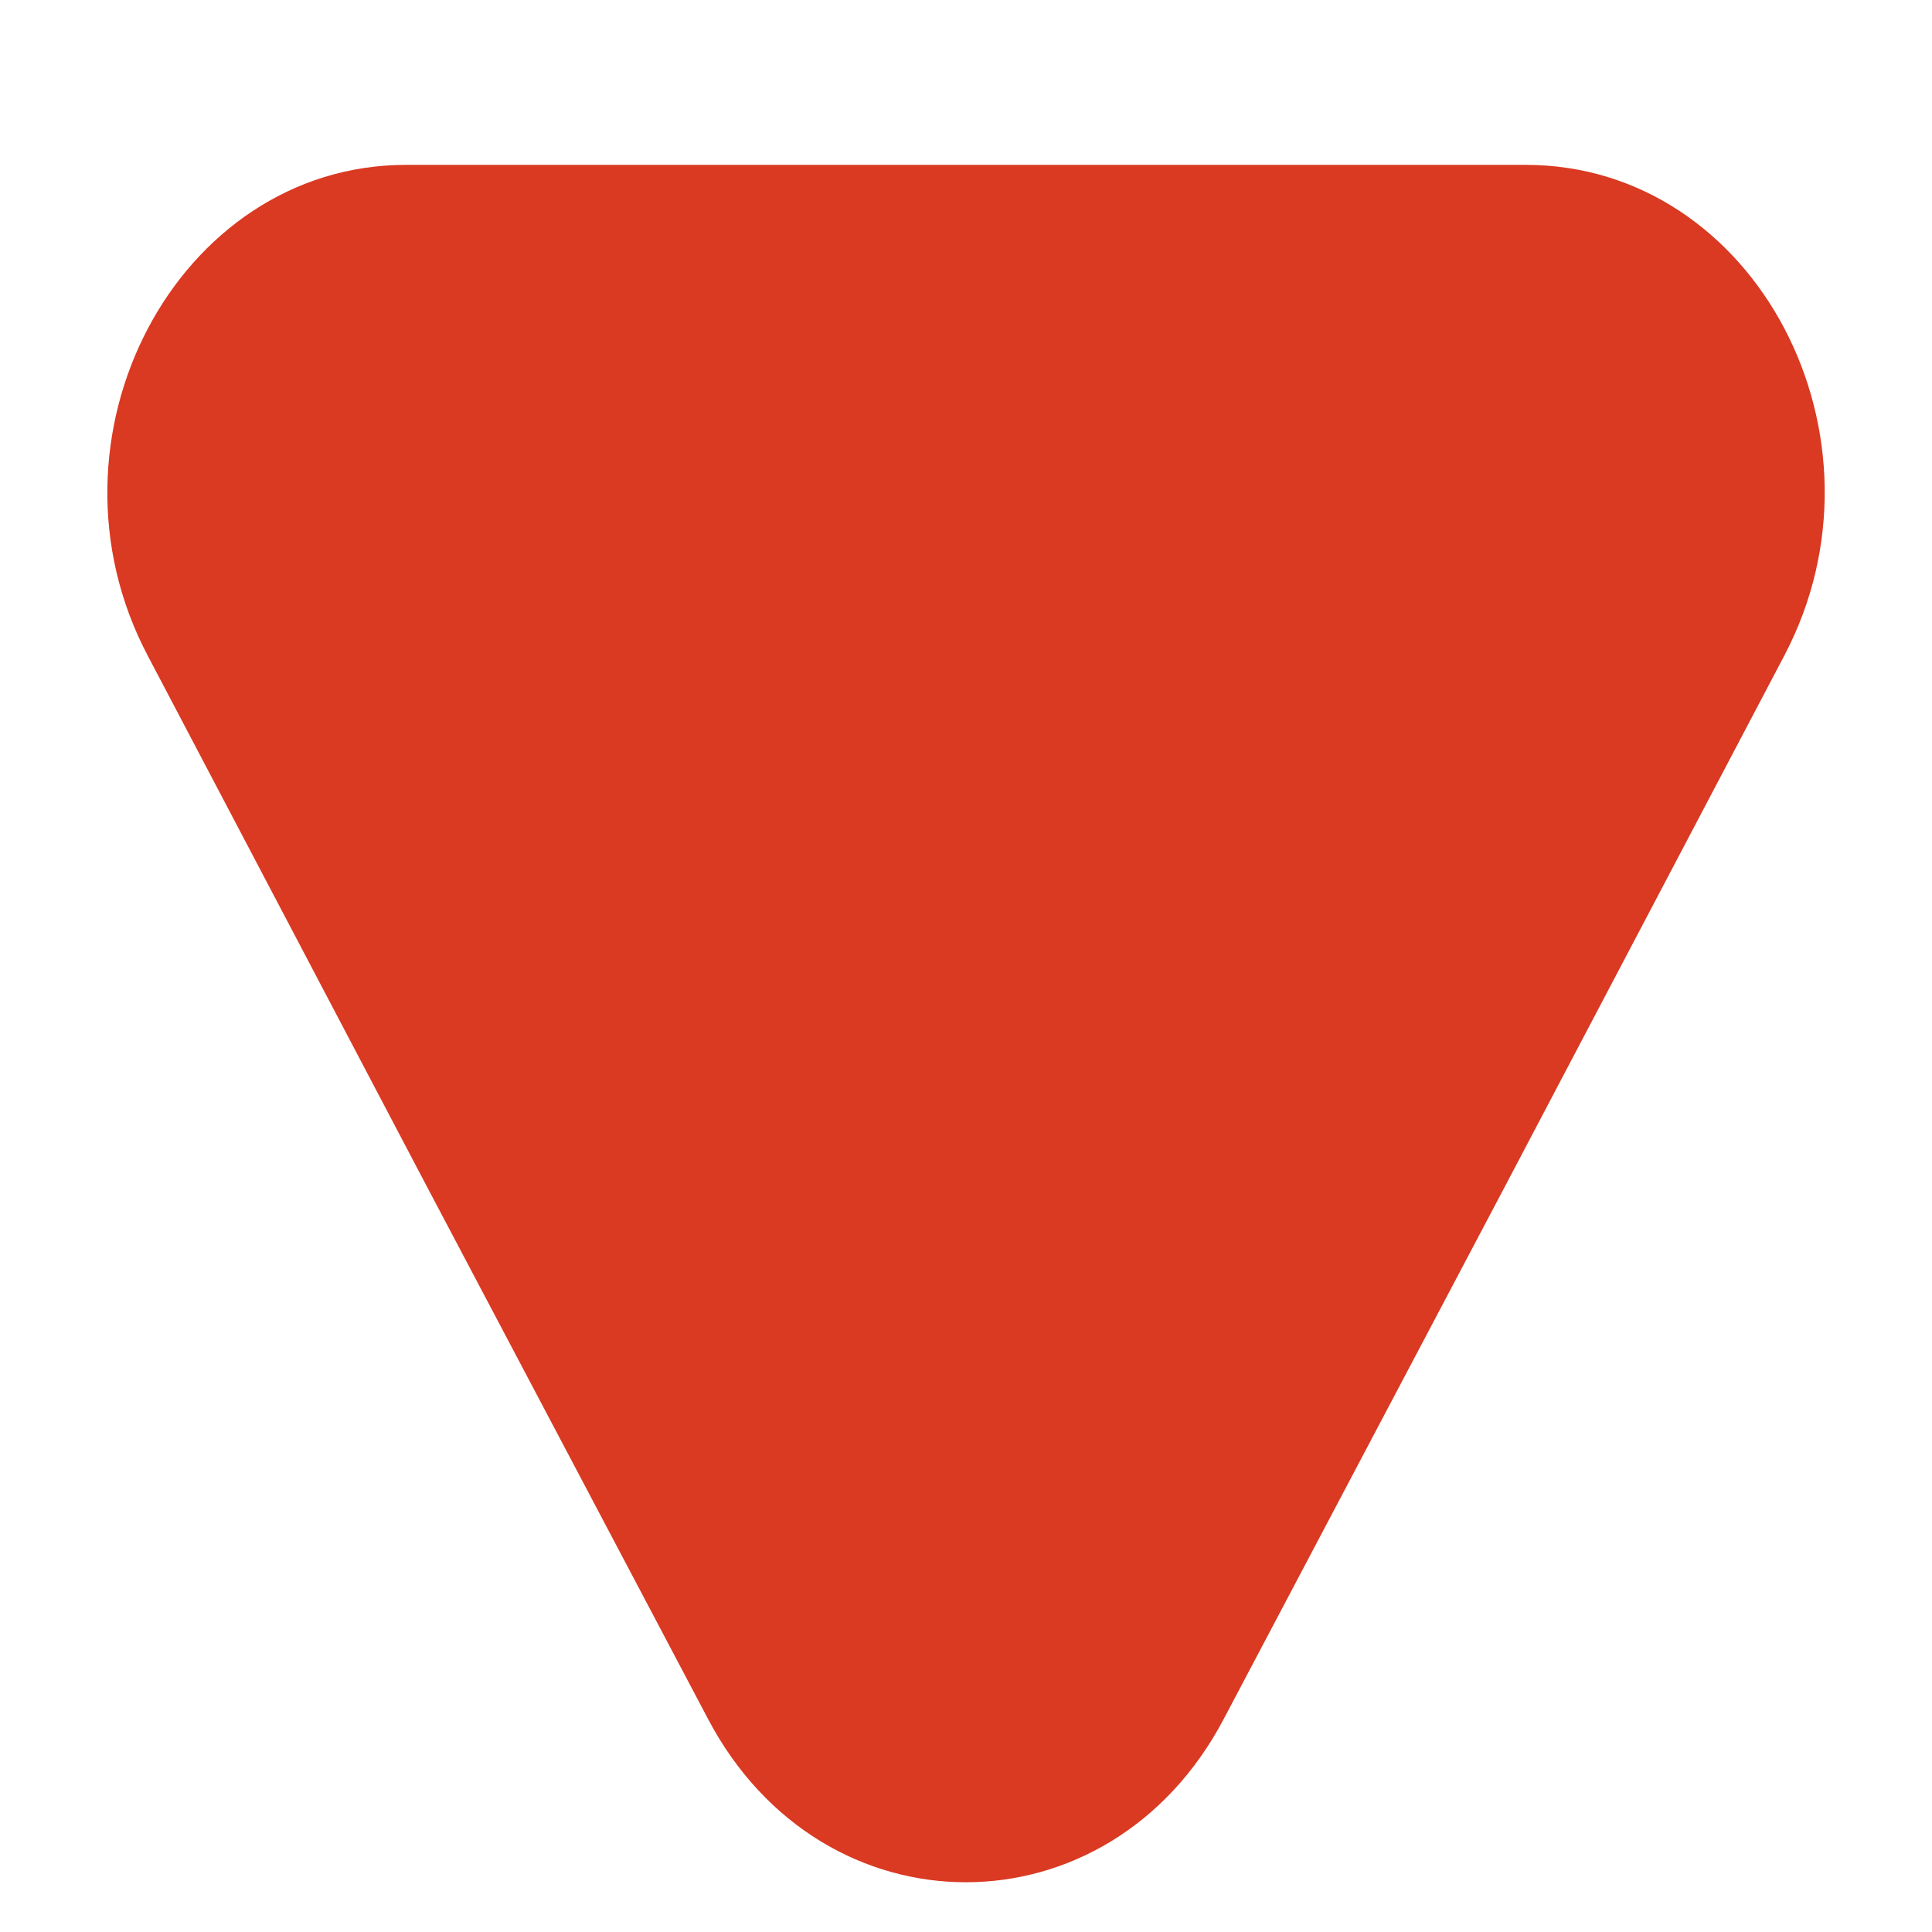 <svg width="9" height="9" viewBox="0 0 9 9" fill="none" xmlns="http://www.w3.org/2000/svg">
<path id="Vector" d="M7.107 0.768L1.892 0.768C0.824 0.768 0.153 2.039 0.688 3.054L1.99 5.53L3.298 8.007C3.832 9.022 5.167 9.022 5.701 8.007L7.009 5.53L8.312 3.054C8.846 2.039 8.181 0.768 7.107 0.768Z" fill="#DA3922"/>
</svg>
